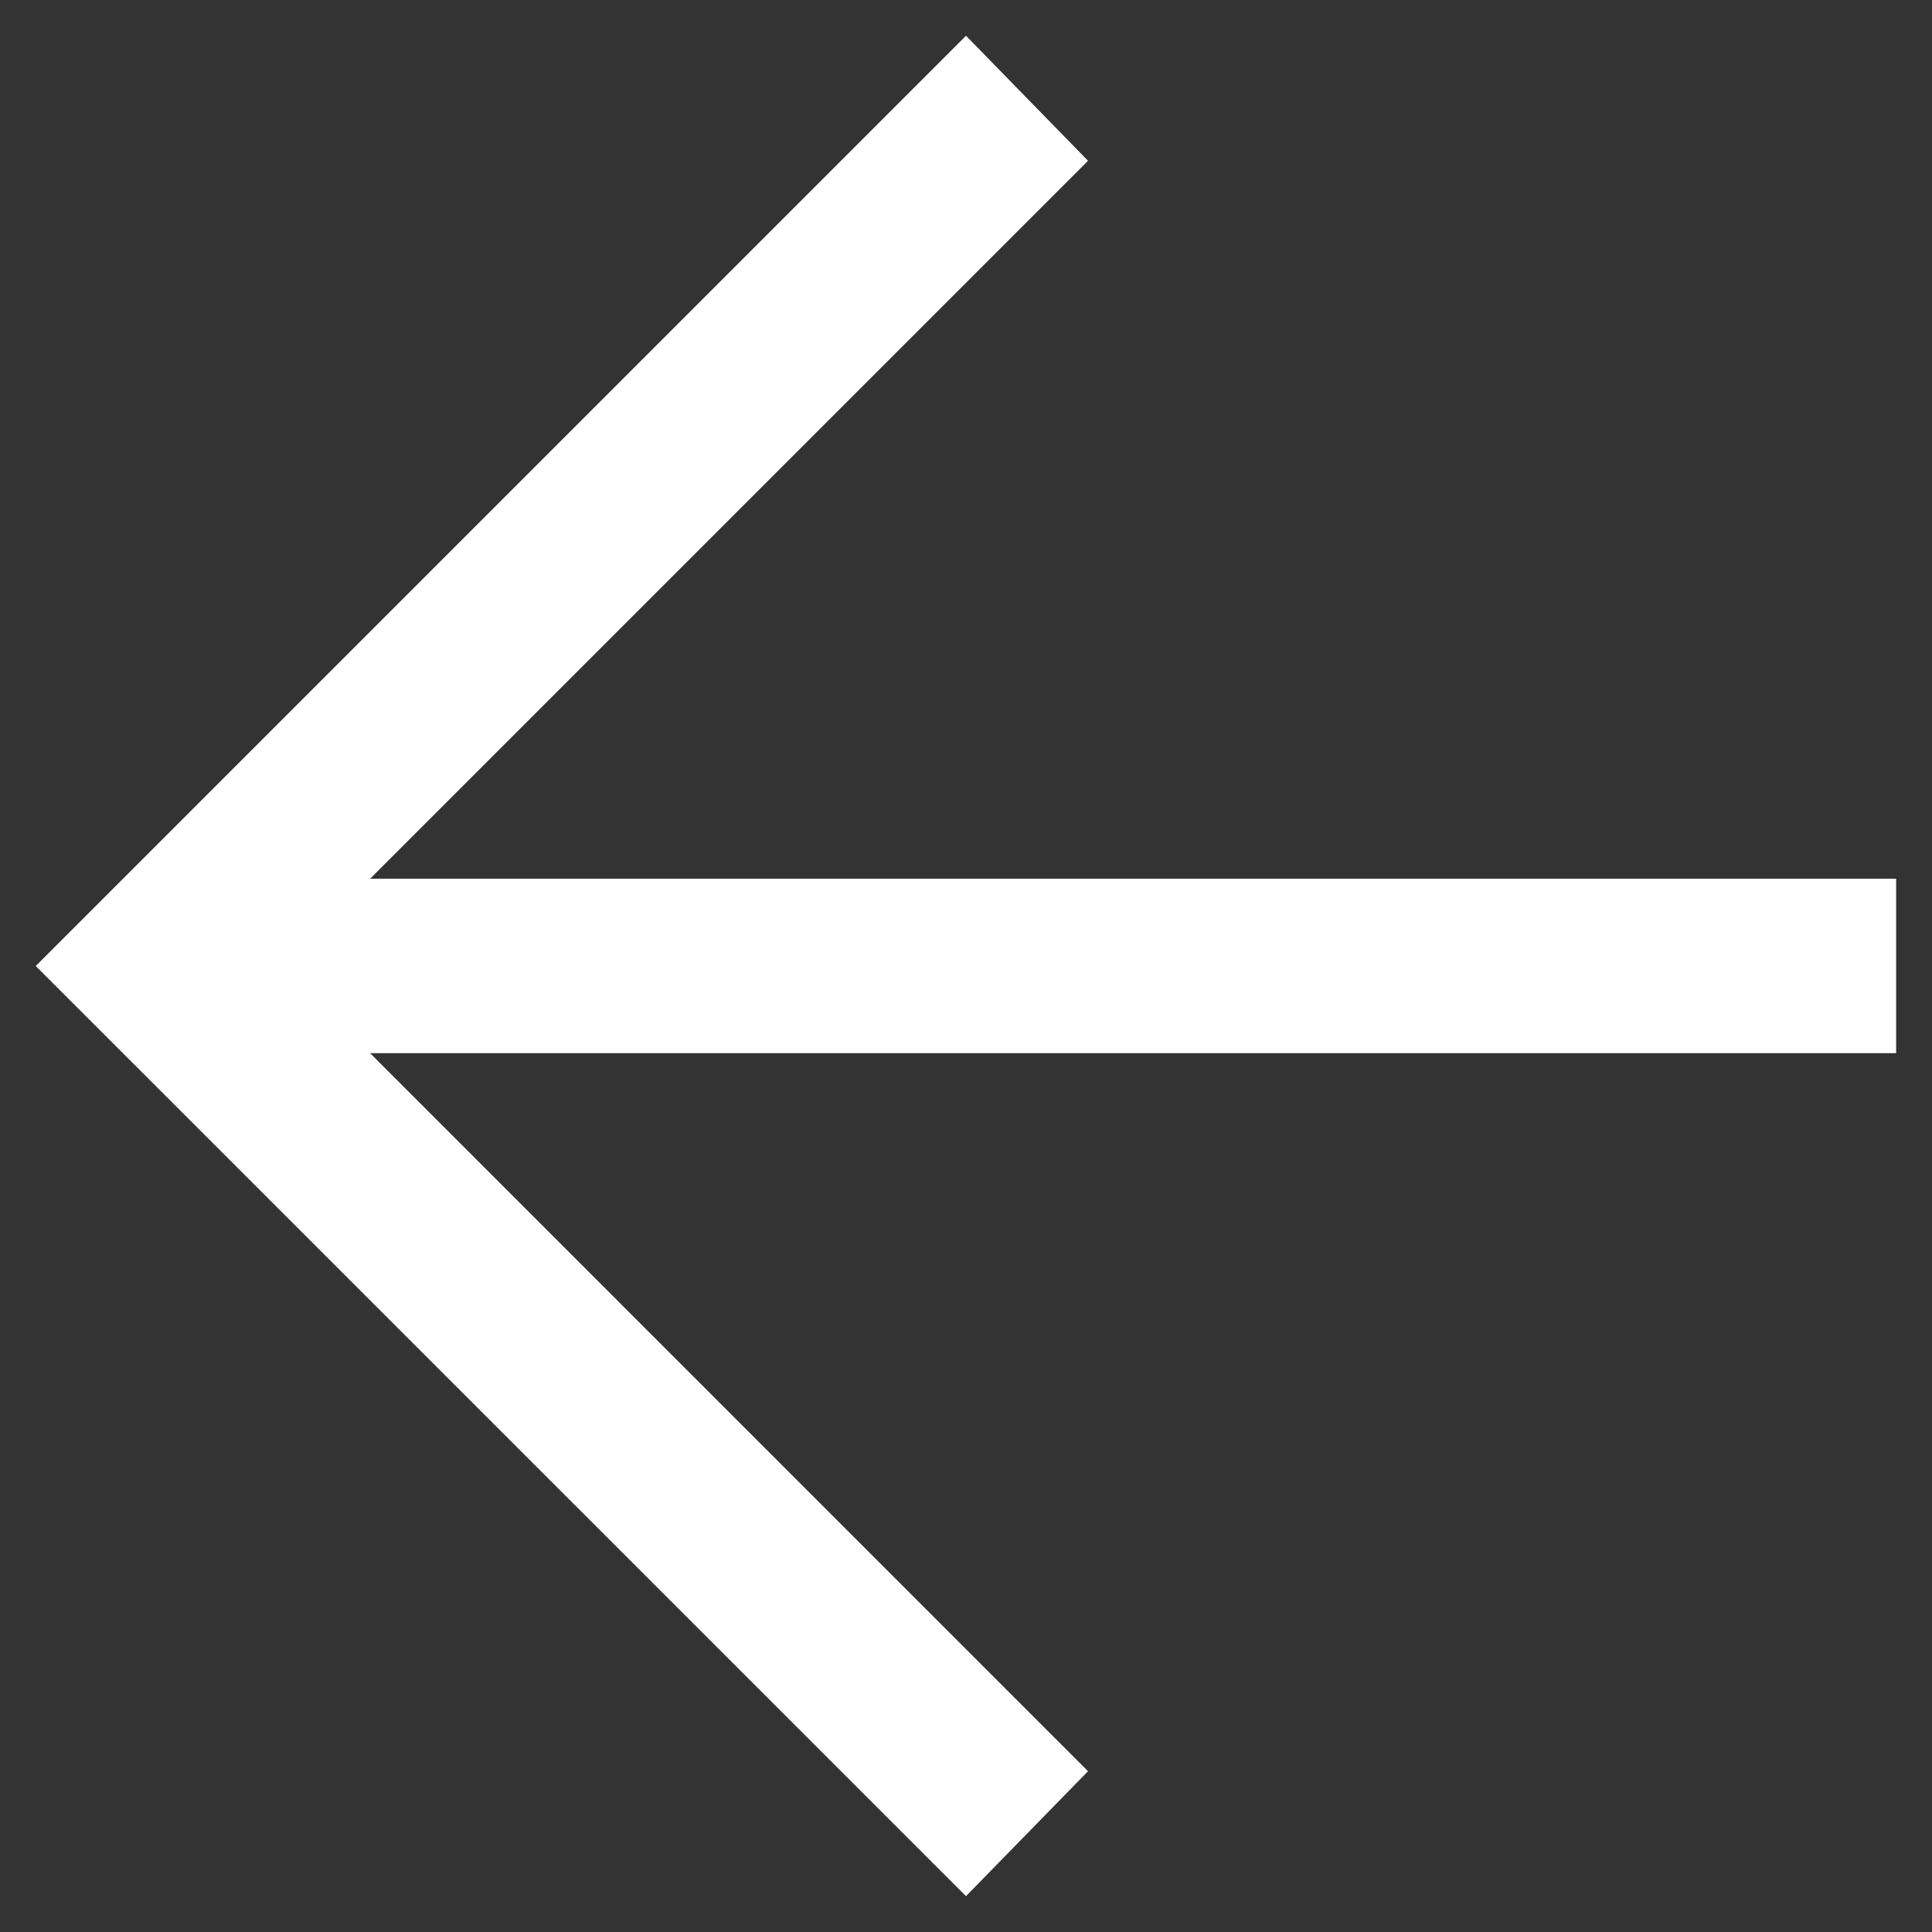 <svg width="18" height="18" viewBox="0 0 18 18" fill="none" xmlns="http://www.w3.org/2000/svg">
<rect x="0" y="0" width="18" height="18" fill="#333333" stroke="none"/>
<path d="M9 17.666L10.137 16.502L3.448 9.812H17.666V8.187H3.448L10.137 1.498L9 0.333L0.333 9L9 17.666Z" fill="white"/>
</svg>
